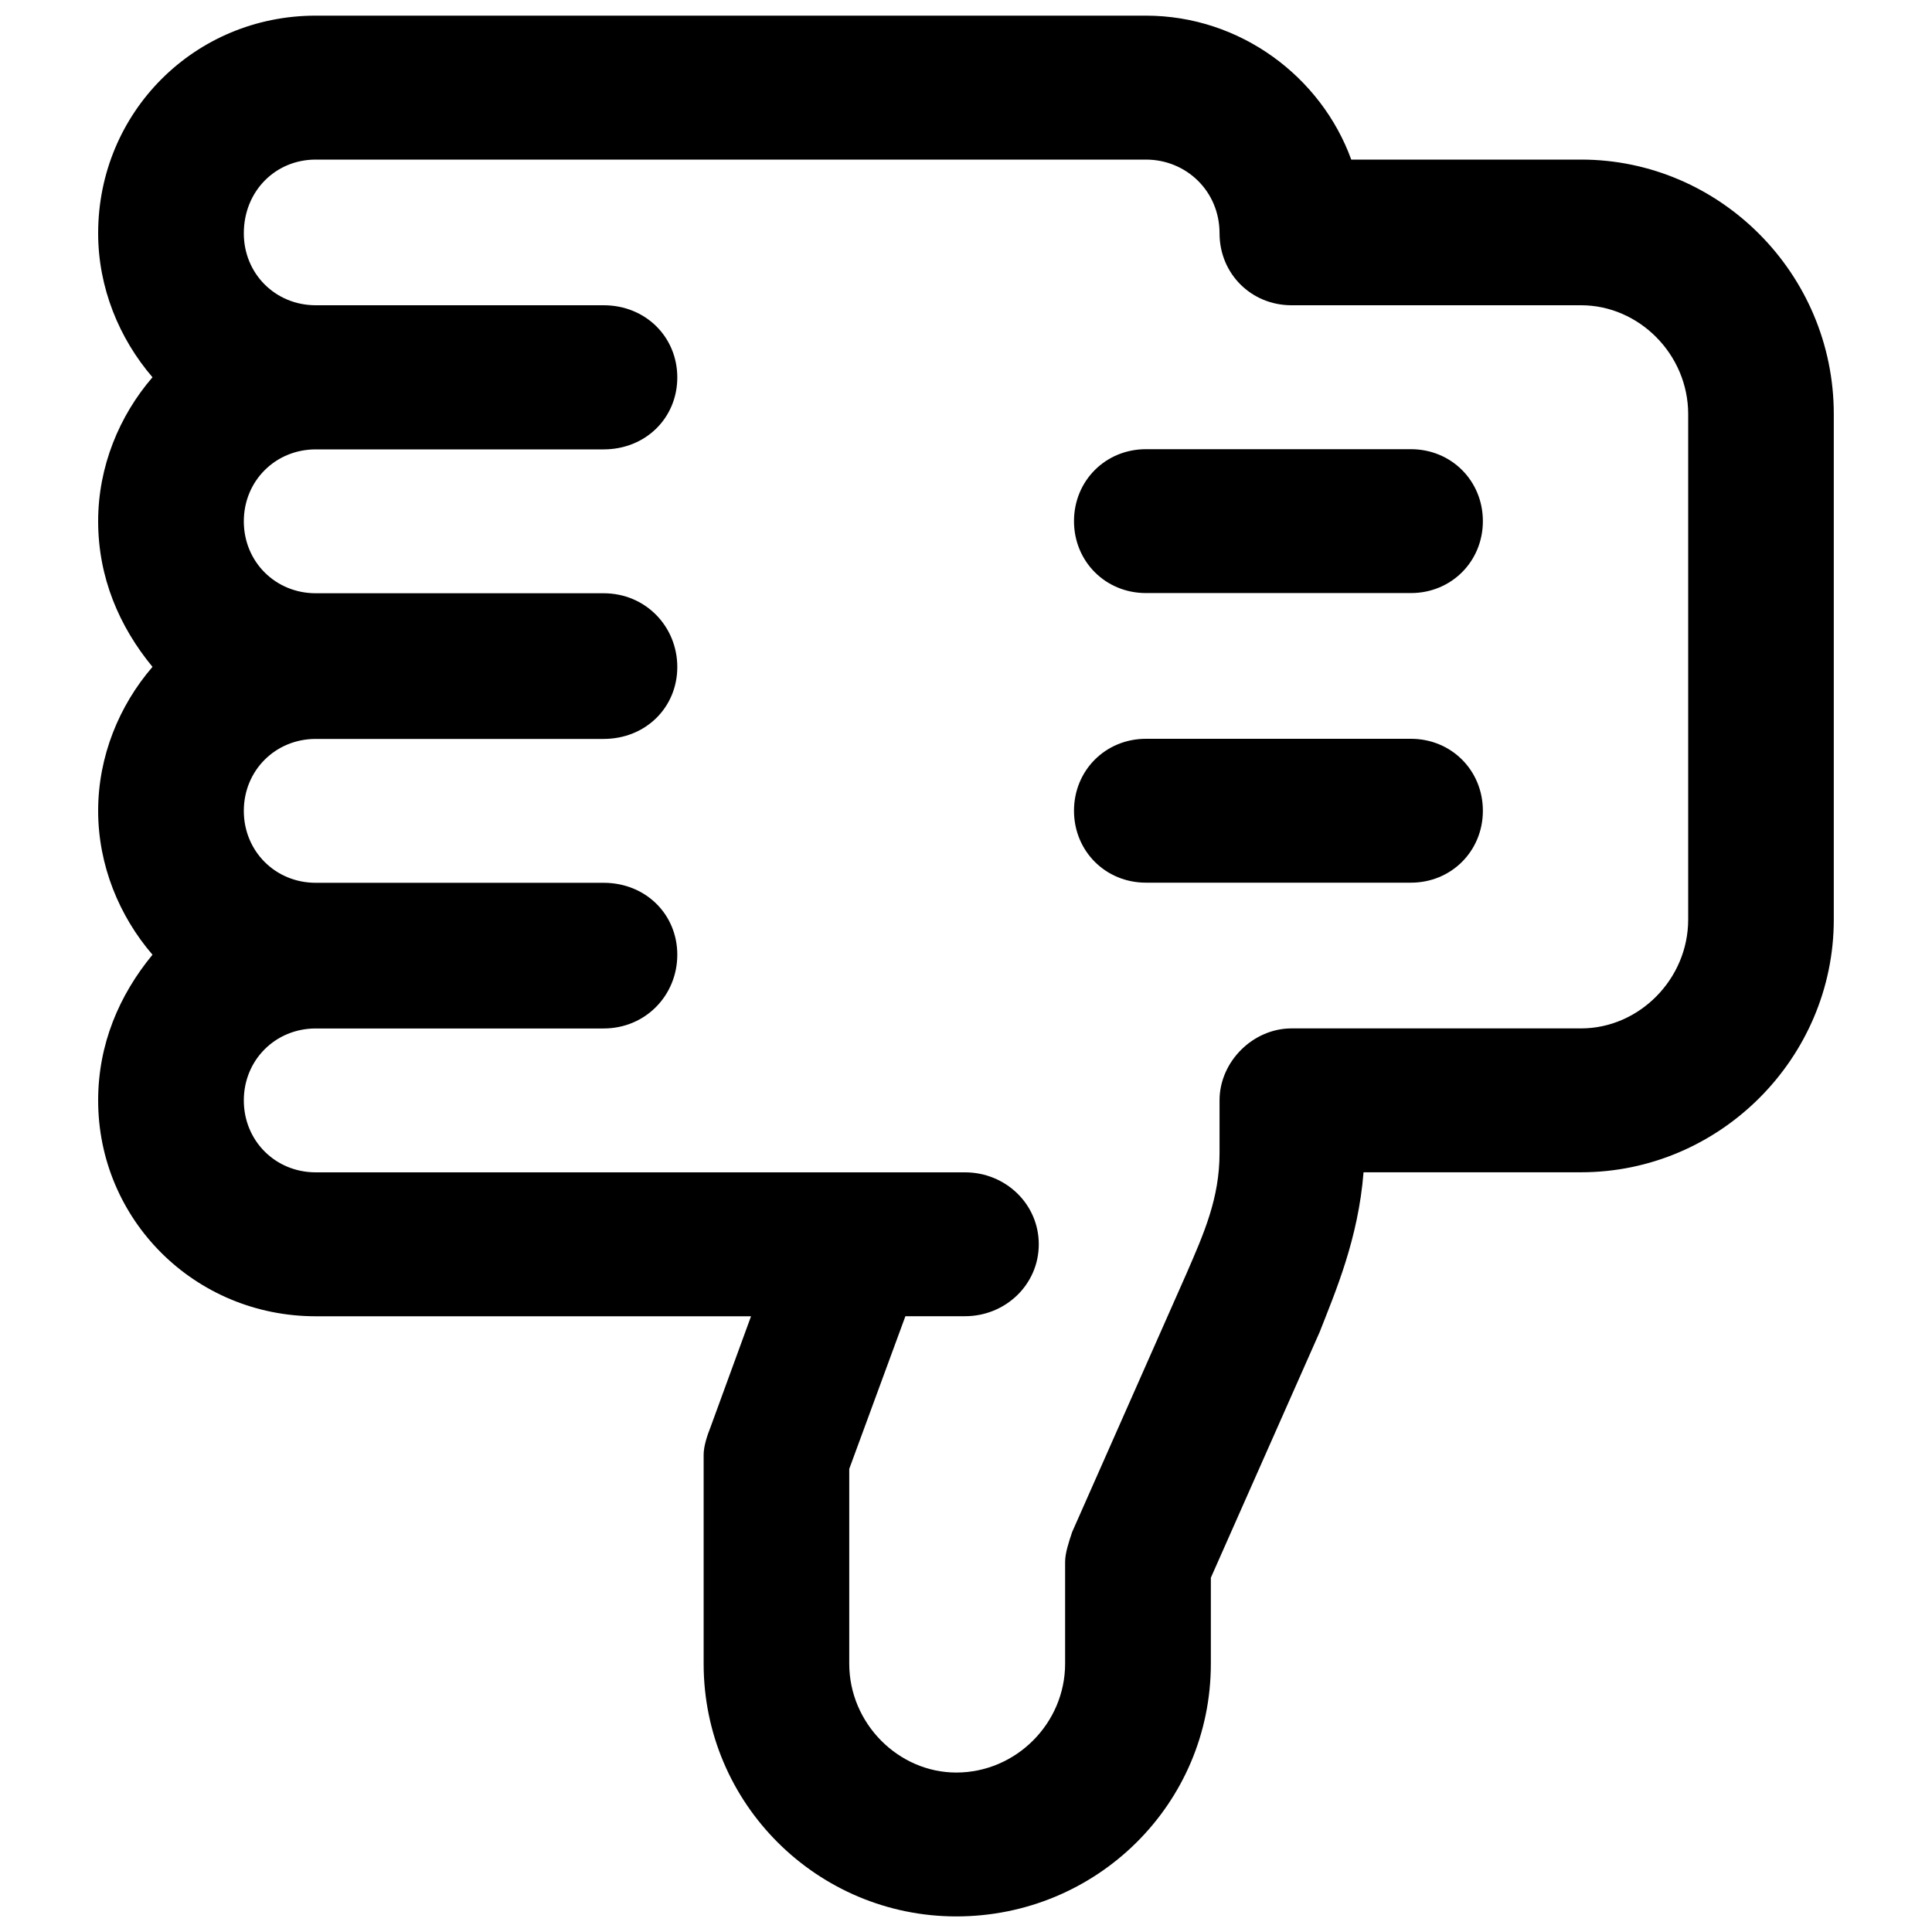 <?xml version="1.0" encoding="iso-8859-1"?>
<!-- Generator: $$$/GeneralStr/196=Adobe Illustrator 27.6.0, SVG Export Plug-In . SVG Version: 6.00 Build 0)  -->
<svg version="1.1" id="Livello_1" xmlns="http://www.w3.org/2000/svg" xmlns:xlink="http://www.w3.org/1999/xlink" x="0px" y="0px"
	 viewBox="0 0 30 30" style="enable-background:new 0 0 30 30;" xml:space="preserve">
<g>
	<path d="M1.524,3.623c0,0.844,0.327,1.634,0.844,2.235c-0.517,0.599-0.844,1.39-0.844,2.235c0,0.872,0.327,1.635,0.844,2.262
		c-0.517,0.599-0.844,1.389-0.844,2.235c0,0.844,0.327,1.635,0.844,2.235c-0.517,0.627-0.844,1.39-0.844,2.262
		c0,1.853,1.499,3.352,3.38,3.352h6.758l-0.627,1.716c-0.054,0.136-0.109,0.3-0.109,0.436v3.243c0,2.18,1.772,3.924,3.924,3.924
		c2.18,0,3.952-1.744,3.952-3.924v-1.335l1.69-3.816c0.245-0.627,0.599-1.445,0.681-2.48h3.378c2.154,0,3.924-1.772,3.924-3.924
		V6.43c0-2.18-1.771-3.952-3.924-3.952h-3.569c-0.464-1.28-1.718-2.235-3.189-2.235H4.903C3.023,0.243,1.524,1.742,1.524,3.623z
		 M4.903,2.478h12.89c0.627,0,1.144,0.49,1.144,1.145c0,0.627,0.492,1.117,1.118,1.117h4.496c0.9,0,1.663,0.763,1.663,1.69v7.849
		c0,0.926-0.763,1.69-1.663,1.69h-4.496c-0.6,0-1.118,0.517-1.118,1.117v0.818c0,0.708-0.245,1.253-0.517,1.88l-1.772,4.006
		c-0.054,0.163-0.109,0.327-0.109,0.464v1.58c0,0.926-0.763,1.69-1.69,1.69c-0.899,0-1.662-0.763-1.662-1.69v-3.025l0.872-2.371
		h0.926c0.627,0,1.145-0.49,1.145-1.117c0-0.627-0.518-1.117-1.145-1.117H4.903c-0.627,0-1.117-0.49-1.117-1.117
		c0-0.627,0.49-1.117,1.117-1.117h4.469c0.655,0,1.145-0.518,1.145-1.145c0-0.627-0.49-1.117-1.145-1.117H4.903
		c-0.627,0-1.117-0.49-1.117-1.117s0.49-1.117,1.117-1.117h4.469c0.655,0,1.145-0.49,1.145-1.117s-0.49-1.145-1.145-1.145H4.903
		c-0.627,0-1.117-0.49-1.117-1.117s0.49-1.117,1.117-1.117h4.469c0.655,0,1.145-0.49,1.145-1.117S10.027,4.74,9.373,4.74H4.903
		c-0.627,0-1.117-0.49-1.117-1.117C3.786,2.968,4.277,2.478,4.903,2.478z M17.794,13.706h4.115c0.627,0,1.117-0.49,1.117-1.117
		s-0.49-1.117-1.117-1.117h-4.115c-0.627,0-1.117,0.49-1.117,1.117S17.167,13.706,17.794,13.706z M17.794,9.209h4.115
		c0.627,0,1.117-0.49,1.117-1.117s-0.49-1.117-1.117-1.117h-4.115c-0.627,0-1.117,0.49-1.117,1.117S17.167,9.209,17.794,9.209z"/>
</g>
</svg>
